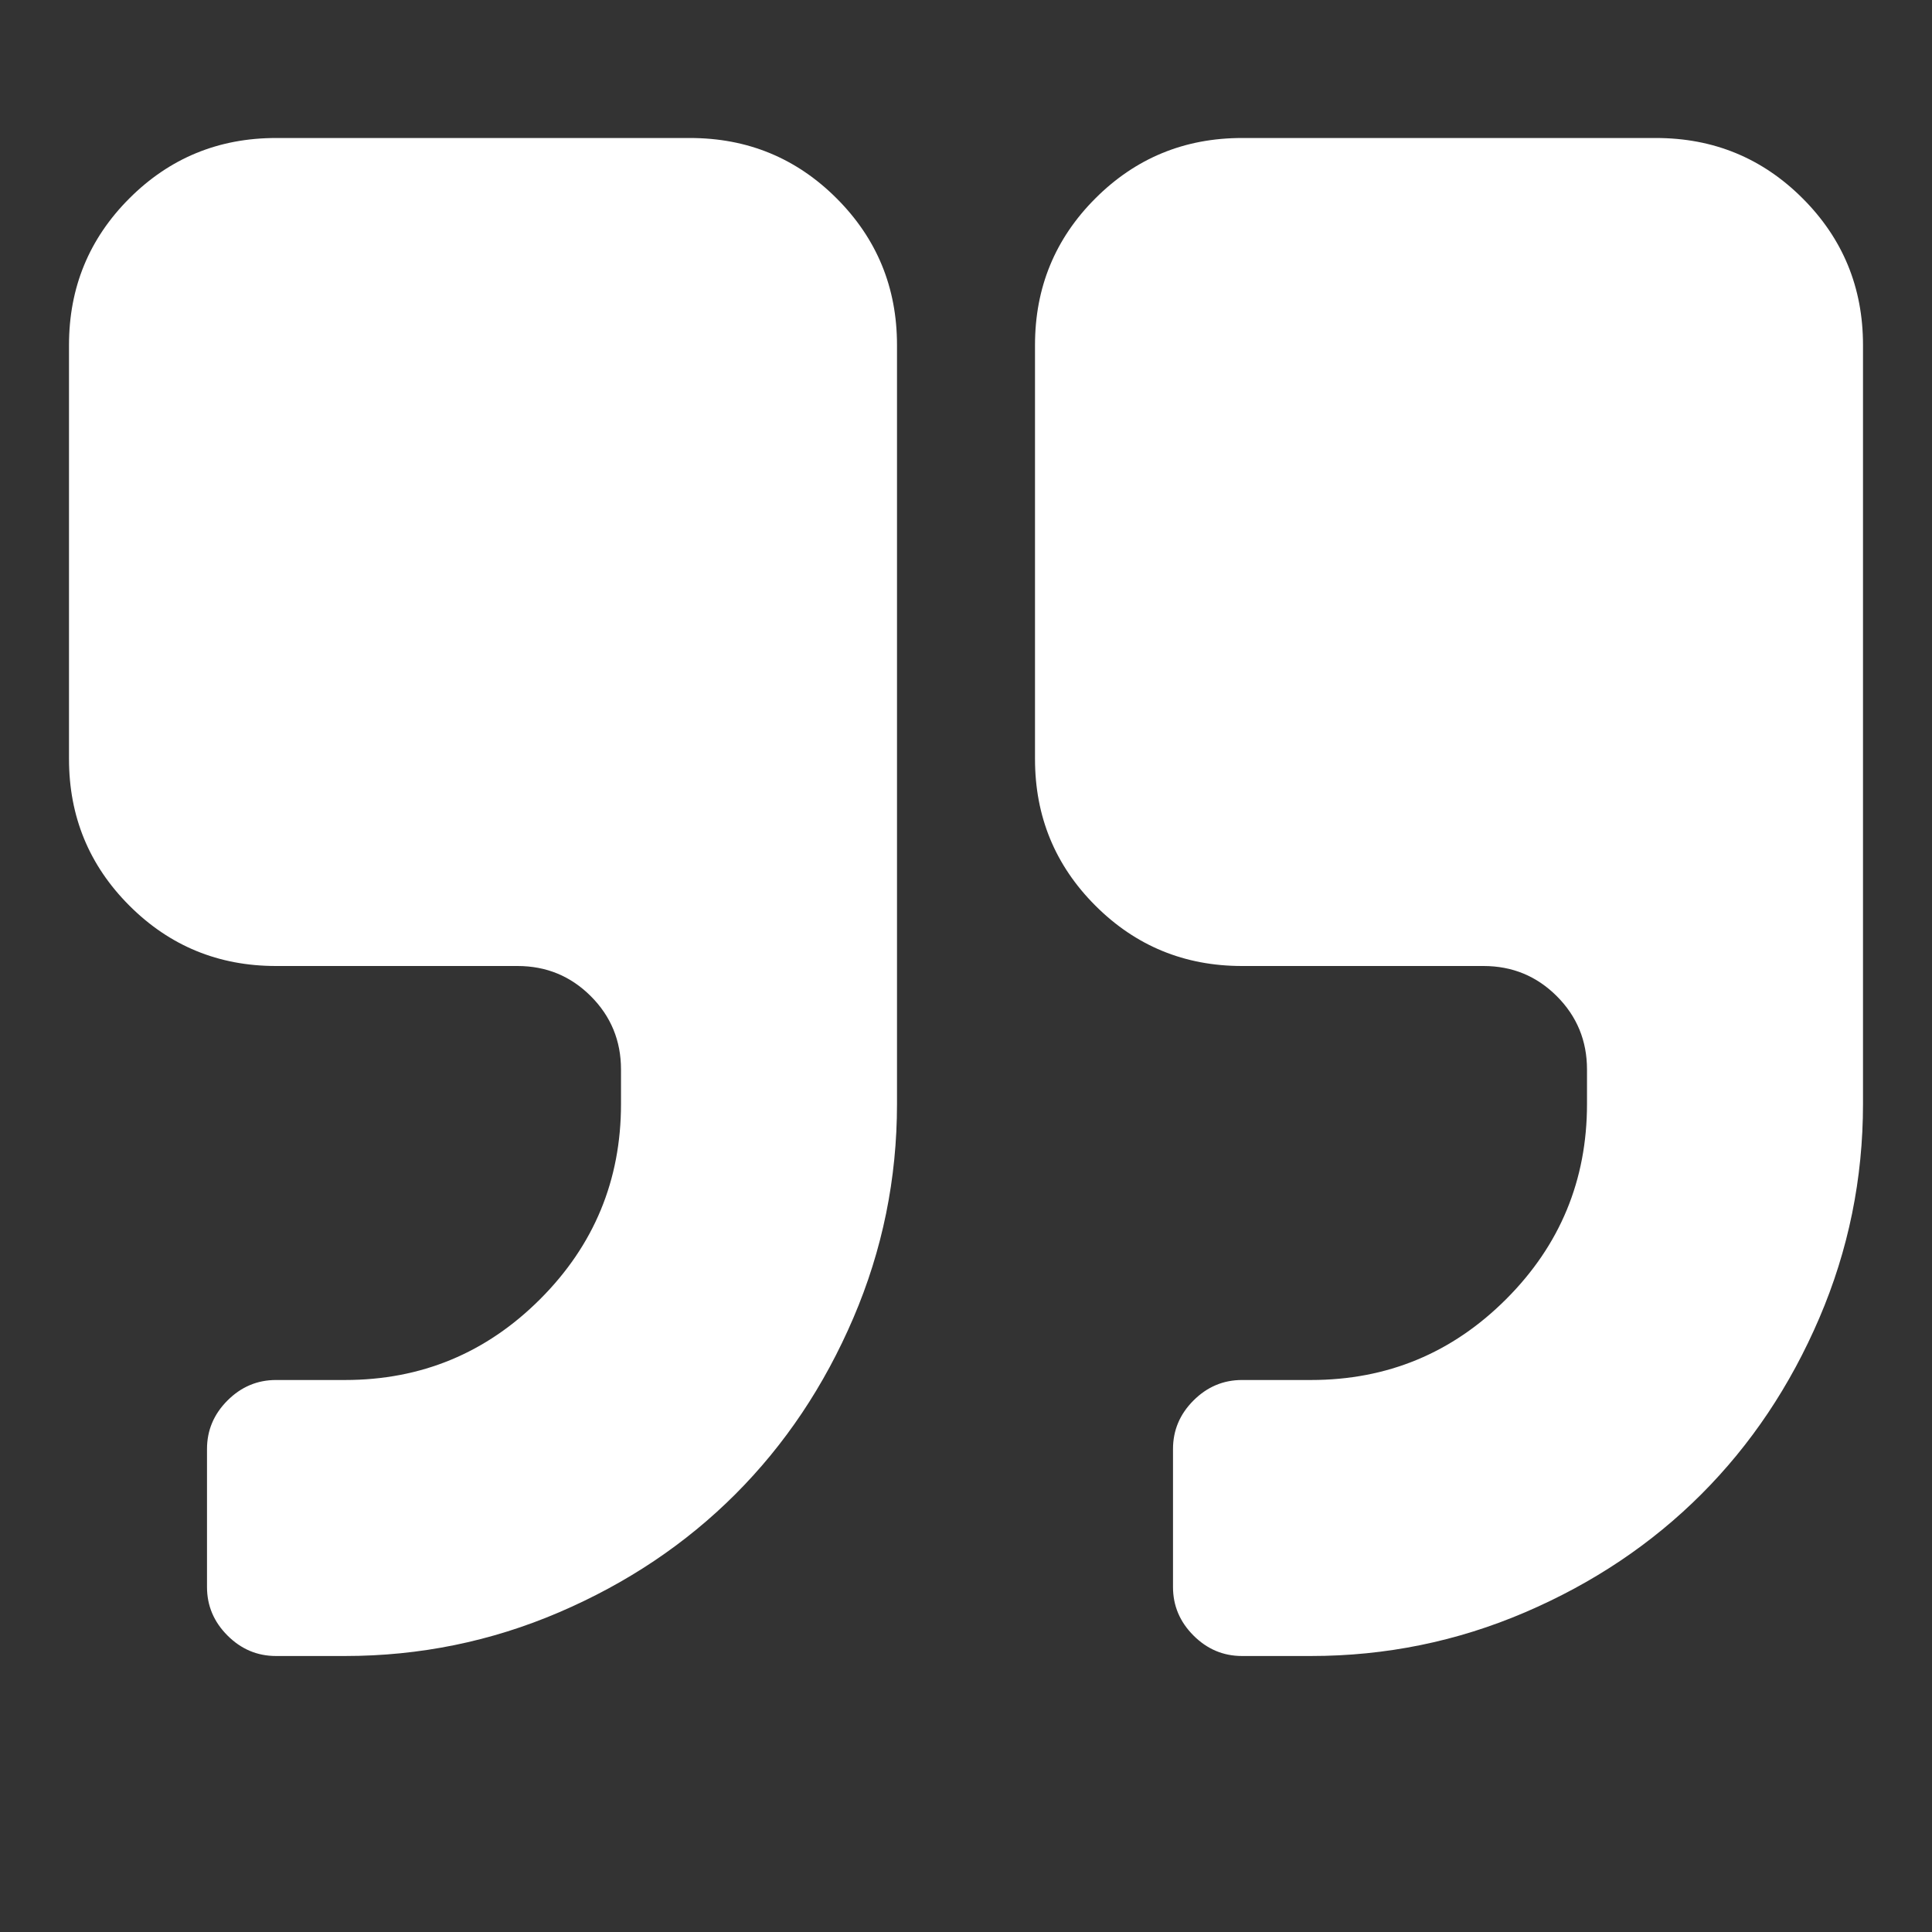 <svg width="1792" height="1792" viewBox="-64 -256 1792 1792"><rect x="-64" y="-256" width="1792" height="1792" fill="#333333" stroke="none"/><g transform="scale(1 -1) translate(0 -1280)"><path d="M768 1216v-704q0 -104 -40.5 -198.5t-109.5 -163.5t-163.5 -109.5t-198.5 -40.5h-64q-26 0 -45 19t-19 45v128q0 26 19 45t45 19h64q106 0 181 75t75 181v32q0 40 -28 68t-68 28h-224q-80 0 -136 56t-56 136v384q0 80 56 136t136 56h384q80 0 136 -56t56 -136zM1664 1216 v-704q0 -104 -40.5 -198.5t-109.5 -163.5t-163.5 -109.5t-198.5 -40.5h-64q-26 0 -45 19t-19 45v128q0 26 19 45t45 19h64q106 0 181 75t75 181v32q0 40 -28 68t-68 28h-224q-80 0 -136 56t-56 136v384q0 80 56 136t136 56h384q80 0 136 -56t56 -136z" fill="white" /></g></svg>